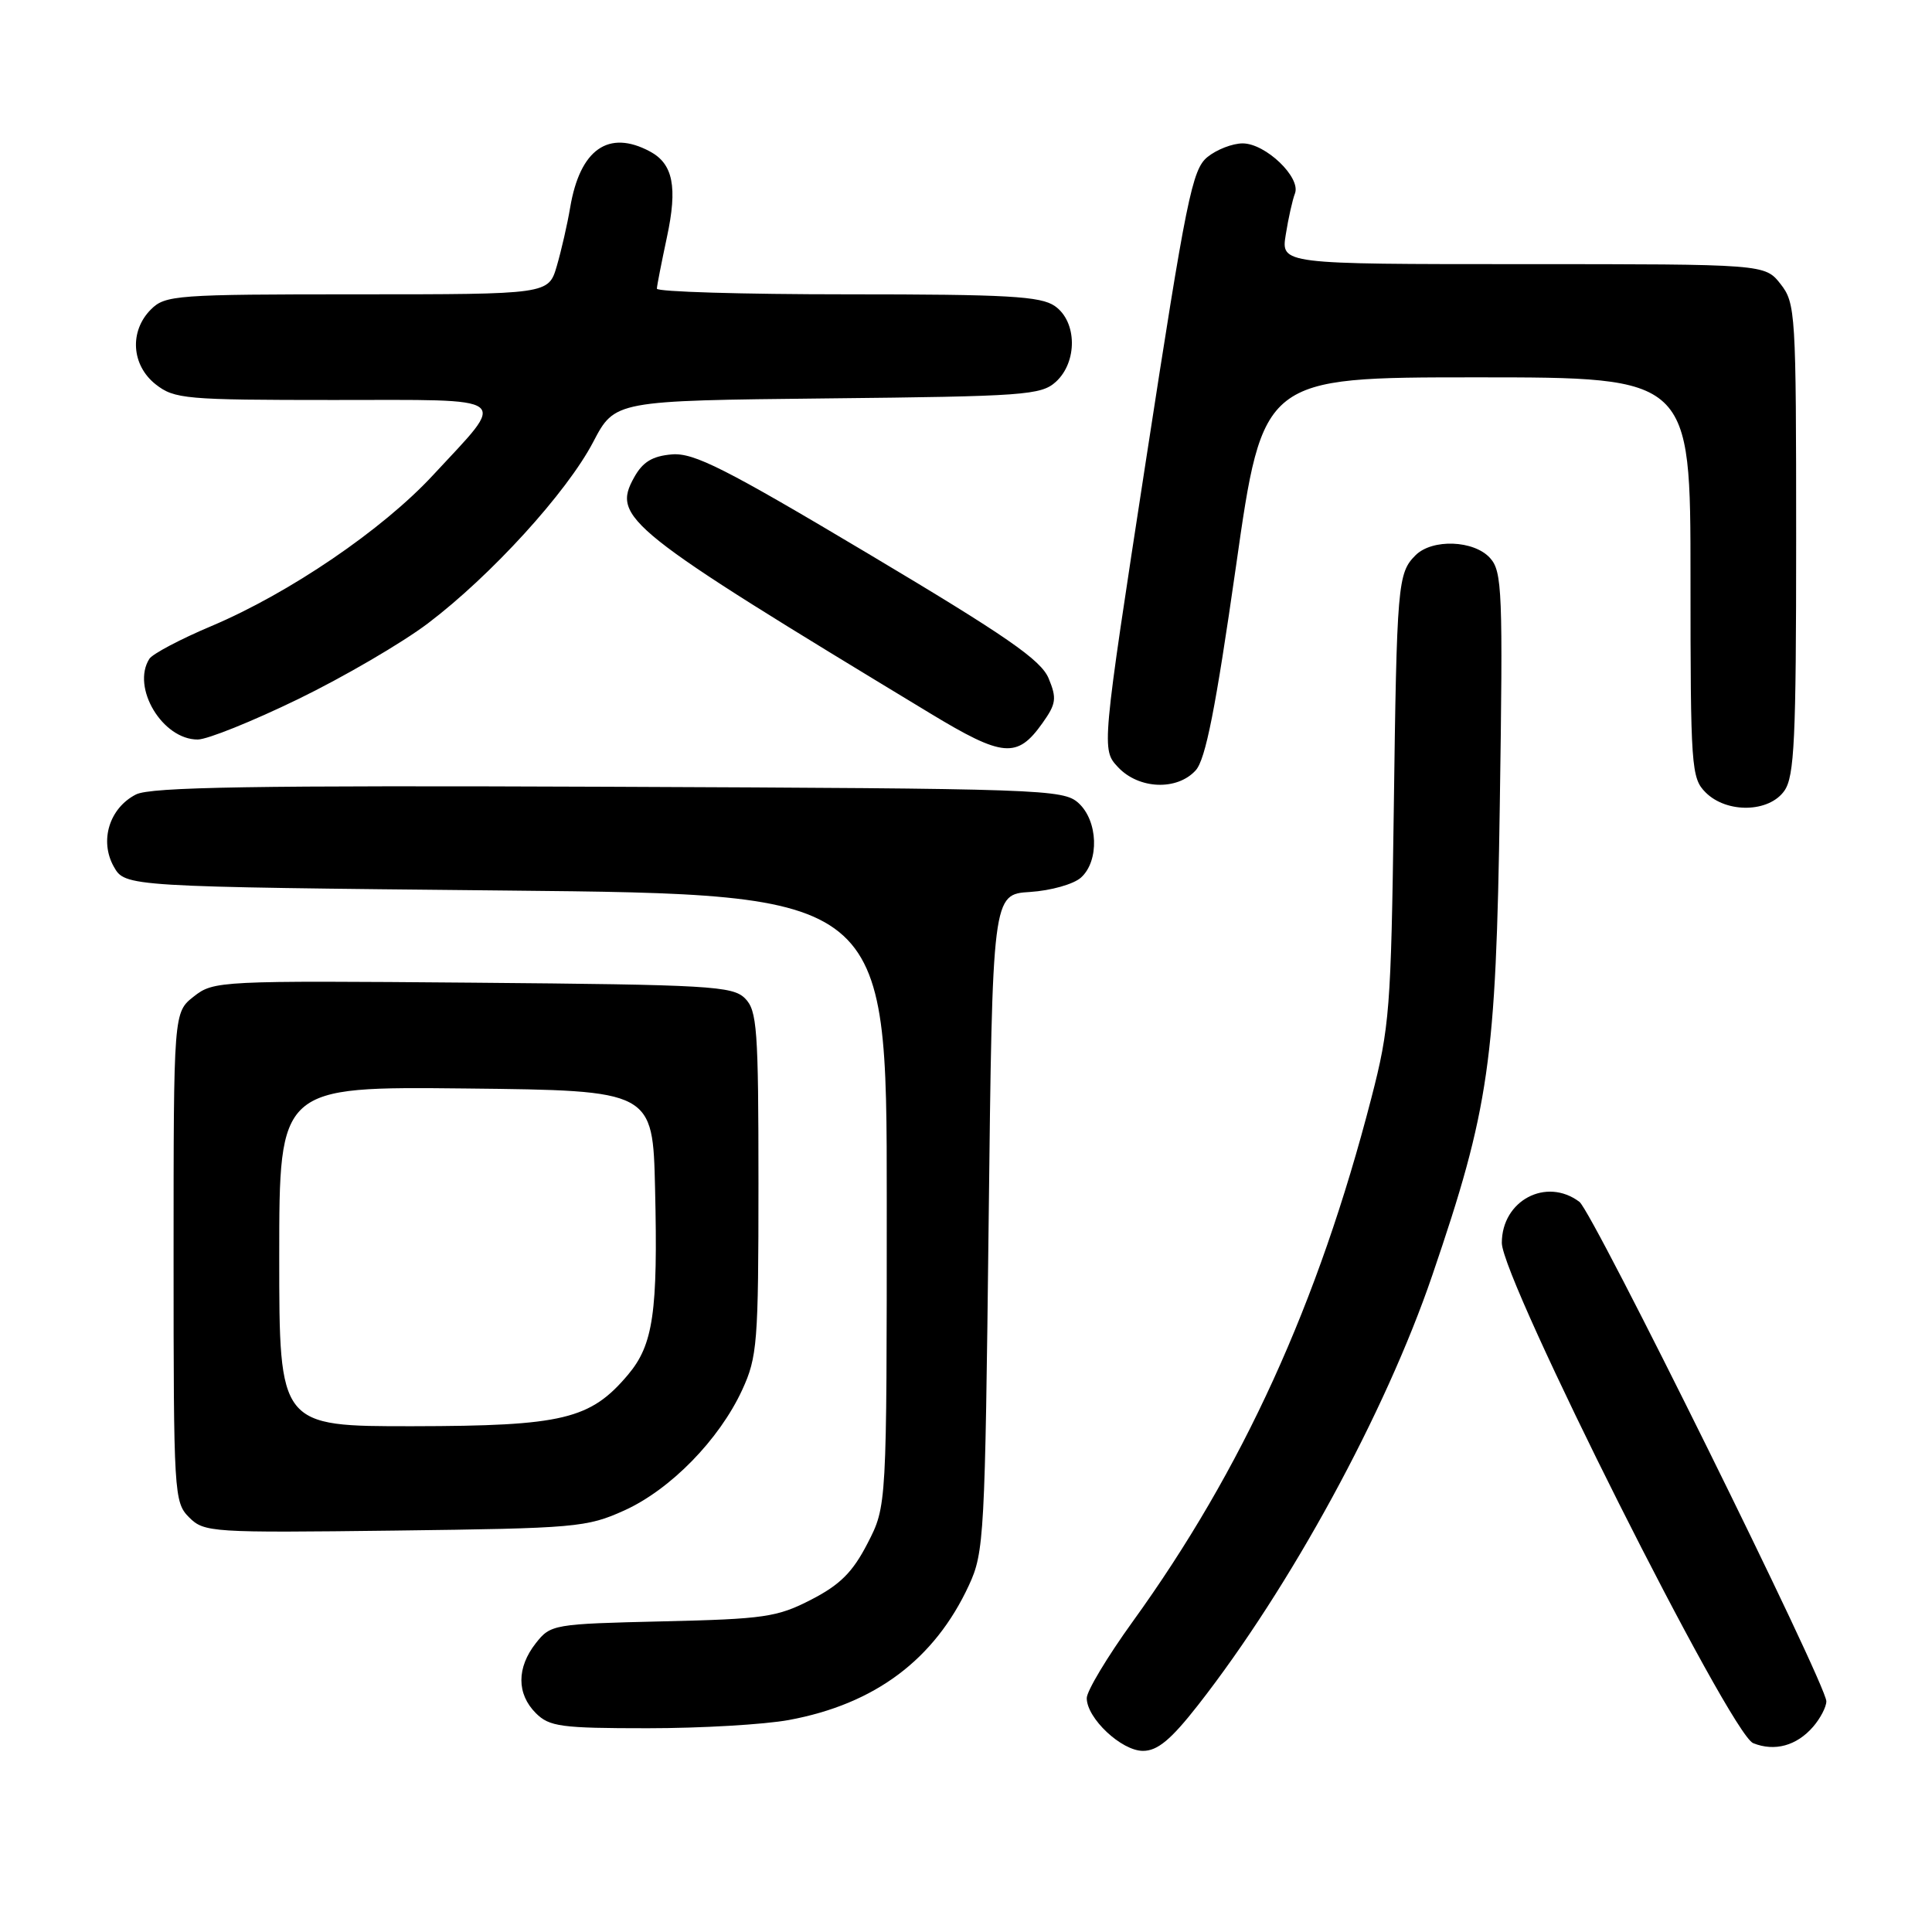 <?xml version="1.0" encoding="UTF-8" standalone="no"?>
<!DOCTYPE svg PUBLIC "-//W3C//DTD SVG 1.1//EN" "http://www.w3.org/Graphics/SVG/1.1/DTD/svg11.dtd" >
<svg xmlns="http://www.w3.org/2000/svg" xmlns:xlink="http://www.w3.org/1999/xlink" version="1.1" viewBox="0 0 256 256">
 <g >
 <path fill="currentColor"
d=" M 158.75 225.93 C 170.99 210.28 183.57 187.19 189.78 169.00 C 197.34 146.84 198.23 140.68 198.73 106.69 C 199.16 78.34 199.05 75.72 197.44 73.94 C 195.30 71.57 189.78 71.37 187.57 73.57 C 185.20 75.94 185.08 77.33 184.68 107.50 C 184.32 133.68 184.13 136.15 181.71 145.50 C 174.67 172.74 164.66 194.69 150.06 214.91 C 146.73 219.53 144.00 224.07 144.00 225.01 C 144.00 227.68 148.60 232.00 151.45 232.00 C 153.38 232.00 155.15 230.53 158.75 225.93 Z  M 240.25 228.80 C 241.21 227.69 242.00 226.17 242.00 225.43 C 242.00 223.17 211.06 160.59 209.28 159.25 C 204.89 155.95 199.00 159.07 199.00 164.69 C 199.00 169.54 229.26 229.77 232.31 230.98 C 235.16 232.12 238.07 231.32 240.25 228.80 Z  M 104.53 227.91 C 115.94 225.80 123.84 219.89 128.39 210.05 C 130.41 205.70 130.52 203.55 131.00 162.00 C 131.50 118.50 131.50 118.50 136.49 118.19 C 139.25 118.01 142.27 117.16 143.24 116.28 C 145.69 114.07 145.50 108.76 142.90 106.40 C 140.88 104.58 138.20 104.49 80.65 104.25 C 33.62 104.06 19.96 104.28 18.02 105.27 C 14.49 107.07 13.16 111.40 15.07 114.82 C 16.58 117.50 16.58 117.50 67.04 118.00 C 117.50 118.50 117.50 118.50 117.50 159.03 C 117.50 199.56 117.50 199.56 114.96 204.49 C 112.99 208.32 111.32 209.99 107.49 211.96 C 102.99 214.28 101.28 214.53 87.78 214.84 C 73.32 215.18 72.96 215.24 71.00 217.73 C 68.45 220.97 68.45 224.45 71.00 227.00 C 72.79 228.79 74.33 229.00 85.82 229.00 C 92.87 229.00 101.28 228.51 104.53 227.91 Z  M 82.73 200.14 C 88.84 197.37 95.29 190.78 98.34 184.18 C 100.35 179.82 100.50 177.95 100.50 156.79 C 100.50 136.33 100.32 133.90 98.72 132.29 C 97.08 130.65 94.02 130.48 62.65 130.21 C 29.07 129.93 28.31 129.97 25.68 132.04 C 23.00 134.15 23.00 134.15 23.00 166.57 C 23.00 197.99 23.06 199.06 25.06 201.06 C 27.05 203.05 27.99 203.11 52.31 202.81 C 76.30 202.51 77.75 202.39 82.73 200.14 Z  M 236.44 104.78 C 237.77 102.88 238.00 97.98 238.00 71.41 C 238.00 41.42 237.92 40.17 235.93 37.63 C 233.85 35.00 233.85 35.00 201.80 35.00 C 169.74 35.00 169.74 35.00 170.37 31.09 C 170.71 28.94 171.26 26.48 171.59 25.63 C 172.40 23.51 167.69 19.00 164.66 19.00 C 163.32 19.00 161.22 19.81 159.99 20.81 C 157.97 22.45 157.19 26.29 151.85 60.97 C 145.95 99.31 145.95 99.31 148.15 101.66 C 150.90 104.59 155.98 104.79 158.44 102.07 C 159.75 100.61 161.08 93.87 163.77 75.07 C 167.34 50.00 167.34 50.00 195.67 50.00 C 224.00 50.00 224.00 50.00 224.00 76.50 C 224.00 101.67 224.10 103.10 226.00 105.00 C 228.80 107.80 234.41 107.68 236.44 104.78 Z  M 138.12 95.83 C 139.95 93.26 140.05 92.54 138.95 89.89 C 137.94 87.45 133.39 84.30 115.10 73.40 C 96.06 62.05 91.95 59.97 89.03 60.21 C 86.45 60.43 85.17 61.20 84.03 63.25 C 81.04 68.62 82.89 70.09 123.25 94.52 C 132.90 100.36 134.78 100.53 138.12 95.83 Z  M 39.50 92.64 C 45.55 89.70 53.29 85.18 56.70 82.60 C 65.06 76.27 75.10 65.26 78.60 58.57 C 81.47 53.09 81.47 53.09 109.63 52.79 C 135.69 52.52 137.95 52.36 139.90 50.60 C 142.79 47.97 142.73 42.62 139.78 40.56 C 137.91 39.25 133.54 39.00 112.28 39.00 C 98.37 39.00 87.02 38.66 87.04 38.25 C 87.05 37.84 87.66 34.77 88.37 31.43 C 89.80 24.78 89.19 21.71 86.12 20.07 C 80.63 17.13 76.85 19.78 75.55 27.50 C 75.18 29.70 74.38 33.19 73.78 35.25 C 72.68 39.00 72.68 39.00 47.34 39.00 C 23.33 39.00 21.89 39.11 20.00 41.00 C 17.12 43.88 17.41 48.39 20.63 50.93 C 23.11 52.87 24.54 53.00 44.17 53.00 C 68.29 53.00 67.30 52.25 57.36 62.98 C 50.67 70.20 38.36 78.58 28.03 82.95 C 23.92 84.68 20.21 86.64 19.79 87.30 C 17.38 91.09 21.53 98.01 26.20 97.99 C 27.47 97.99 33.45 95.58 39.50 92.64 Z  M 37.00 166.48 C 37.00 143.97 37.00 143.97 61.75 144.23 C 86.50 144.50 86.50 144.50 86.80 157.50 C 87.19 173.88 86.56 178.18 83.23 182.14 C 78.23 188.08 74.59 188.95 54.75 188.98 C 37.00 189.00 37.00 189.00 37.00 166.48 Z "/>
</g>
</svg>
